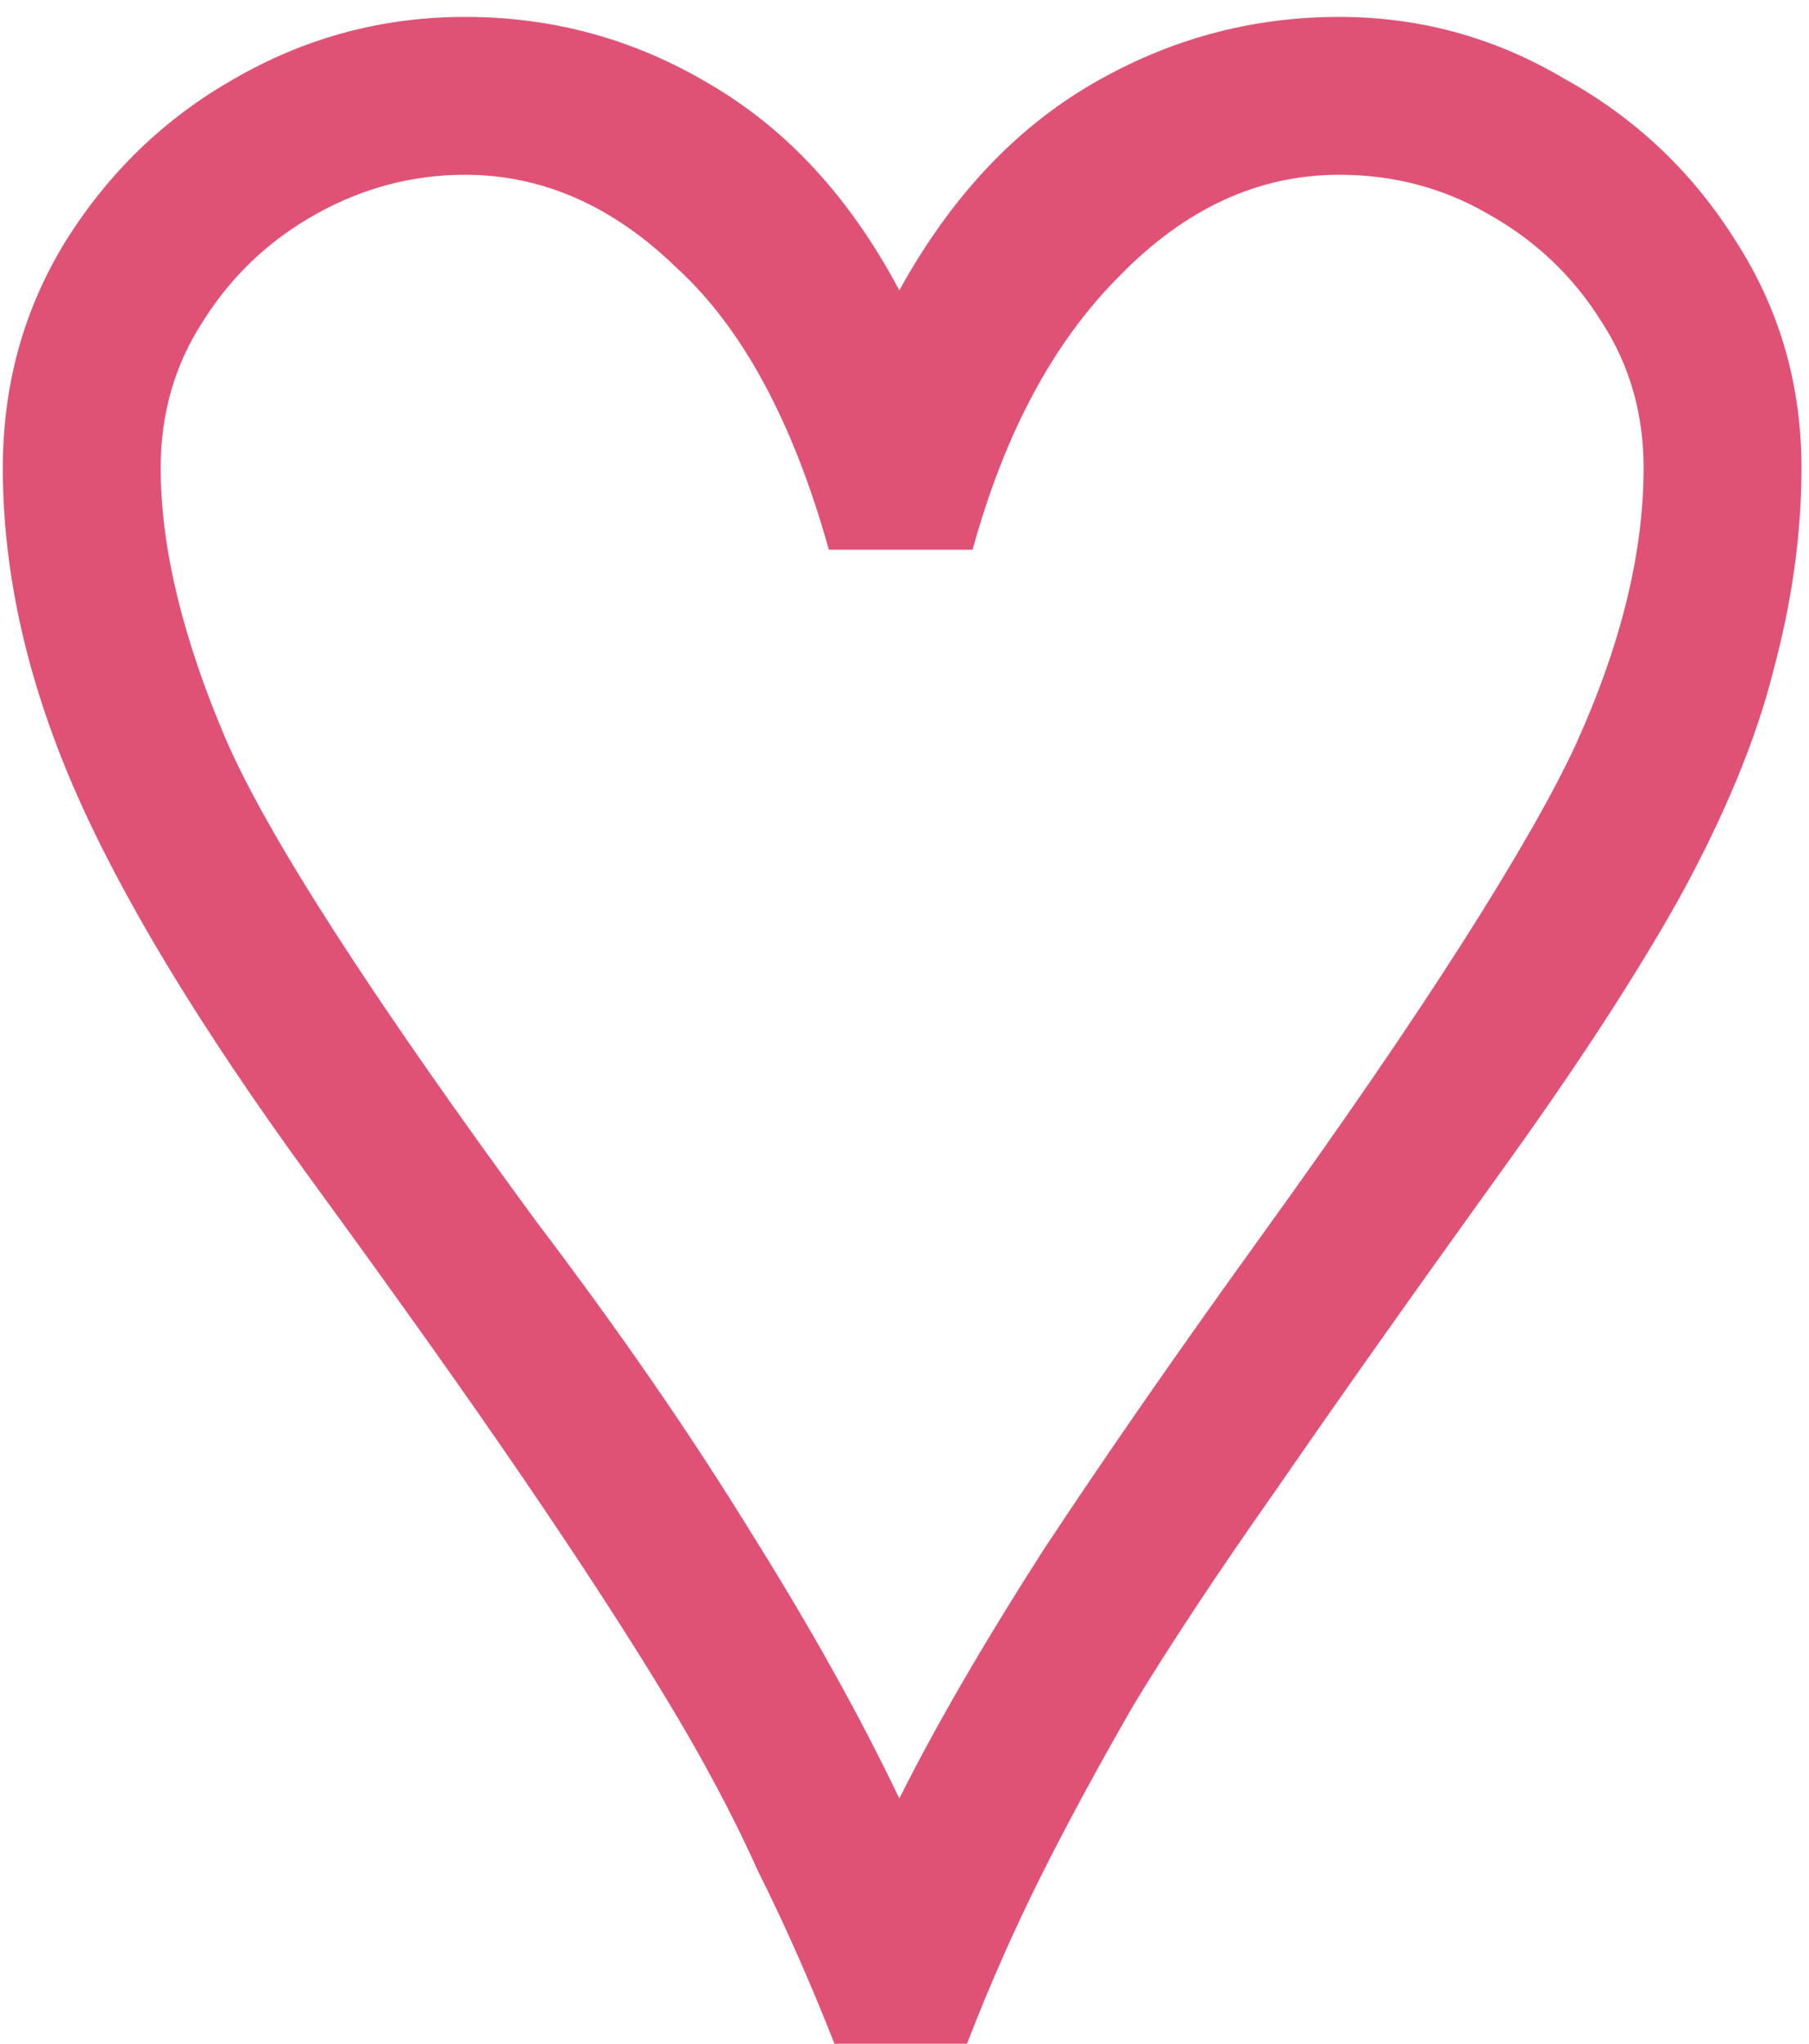 <svg width="77" height="87" viewBox="0 0 77 87" fill="none" xmlns="http://www.w3.org/2000/svg">
<path d="M35.52 87C34.48 84.36 33.4 81.92 32.28 79.68C31.24 77.36 29.92 74.88 28.32 72.24C26.72 69.6 24.72 66.52 22.32 63C19.92 59.48 16.88 55.2 13.2 50.16C8.48 43.68 5.12 38.12 3.12 33.48C1.12 28.84 0.12 24.32 0.12 19.92C0.12 16.4 1 13.2 2.76 10.32C4.6 7.36 7 5.04 9.96 3.36C13 1.6 16.28 0.72 19.8 0.72C23.56 0.72 27.04 1.68 30.24 3.6C33.52 5.52 36.2 8.44 38.28 12.36C40.44 8.44 43.16 5.52 46.44 3.6C49.72 1.68 53.24 0.72 57 0.72C60.44 0.72 63.64 1.6 66.6 3.36C69.64 5.04 72.08 7.36 73.92 10.32C75.76 13.2 76.68 16.4 76.68 19.92C76.68 22.72 76.28 25.6 75.48 28.56C74.76 31.44 73.44 34.64 71.52 38.16C69.6 41.6 66.96 45.64 63.6 50.28C59.92 55.4 56.84 59.76 54.36 63.36C51.88 66.88 49.84 69.96 48.24 72.6C46.72 75.24 45.4 77.68 44.28 79.92C43.16 82.16 42.12 84.52 41.16 87H35.52ZM38.28 76.56C39.8 73.52 41.84 70 44.4 66C47.04 62 50.12 57.56 53.64 52.68C57.16 47.8 60.04 43.6 62.28 40.08C64.52 36.56 66.12 33.76 67.08 31.68C69 27.44 69.96 23.52 69.96 19.92C69.96 17.6 69.36 15.52 68.16 13.68C66.96 11.76 65.36 10.24 63.36 9.12C61.44 8 59.32 7.44 57 7.44C53.56 7.44 50.44 8.88 47.64 11.76C44.84 14.56 42.76 18.44 41.4 23.4H35.28C33.76 17.96 31.6 13.96 28.8 11.4C26.08 8.76 23.08 7.44 19.8 7.44C17.56 7.44 15.44 8 13.44 9.12C11.44 10.24 9.84 11.76 8.64 13.68C7.44 15.52 6.84 17.6 6.84 19.92C6.84 23.28 7.76 27.12 9.6 31.44C11.36 35.52 15.76 42.36 22.8 51.96C26.32 56.6 29.36 61 31.92 65.16C34.48 69.24 36.6 73.04 38.28 76.56Z" fill="rgb(223,82,118)"/>
</svg>
